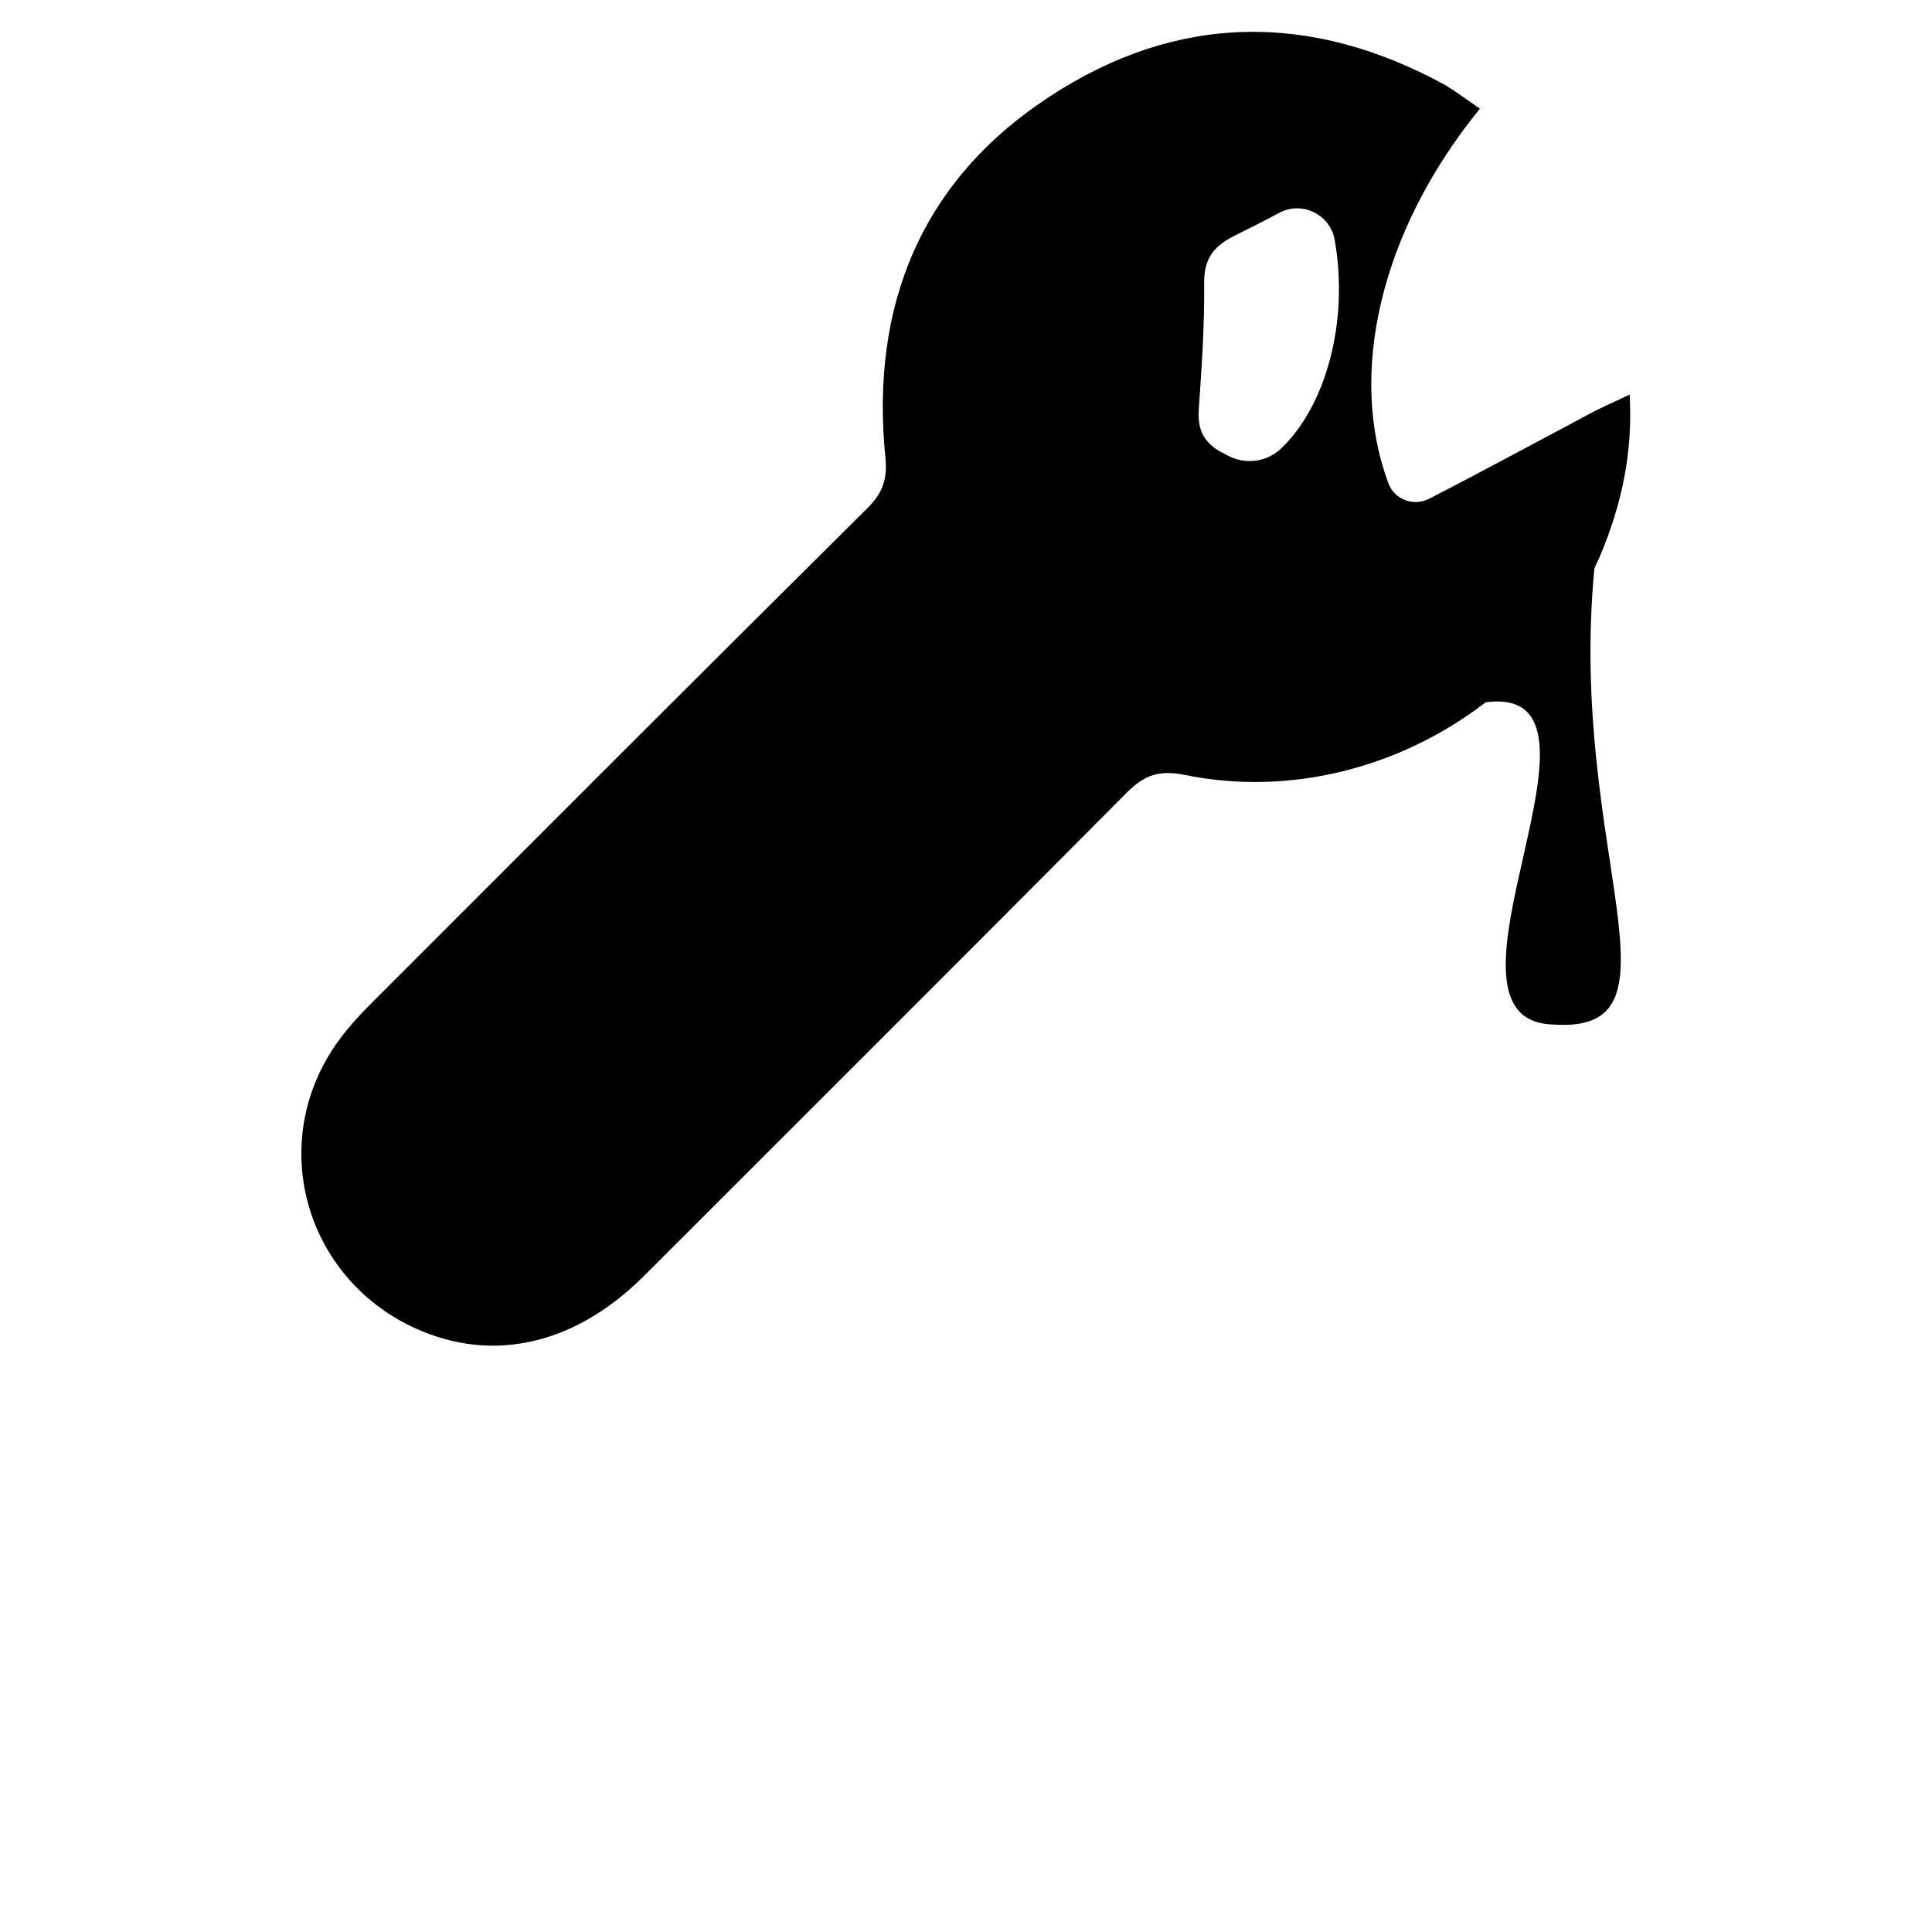 <?xml version="1.0" encoding="utf-8"?>
<!-- Generator: Adobe Illustrator 23.0.6, SVG Export Plug-In . SVG Version: 6.00 Build 0)  -->
<svg version="1.1"
	 id="Layer_1" inkscape:version="0.92.1 r15371" sodipodi:docname="wrench.svg" xmlns:cc="http://creativecommons.org/ns#" xmlns:dc="http://purl.org/dc/elements/1.1/" xmlns:inkscape="http://www.inkscape.org/namespaces/inkscape" xmlns:rdf="http://www.w3.org/1999/02/22-rdf-syntax-ns#" xmlns:sodipodi="http://sodipodi.sourceforge.net/DTD/sodipodi-0.dtd" xmlns:svg="http://www.w3.org/2000/svg"
	 xmlns="http://www.w3.org/2000/svg" xmlns:xlink="http://www.w3.org/1999/xlink" x="0px" y="0px" viewBox="0 0 400 400"
	 style="enable-background:new 0 0 400 400;" xml:space="preserve">
<path d="M330.1,117.7c0.4-1,0.9-1.9,1.3-2.9c4.3-10.3,6.7-21,6-33.1l0,0l0,0l0,0c-3,1.4-5.2,2.4-7.4,3.5
	c-11.3,6-22.7,12.2-34.2,18.1c-3.2,1.6-7.2,0.1-8.4-3.4c-8.2-22.1-2-51.6,19-77.4c-3.2-2.2-5.2-3.7-7.2-4.9
	c-27.8-15.2-55.5-14.9-81.9,2.4c-26.6,17.4-37.1,43.3-34,74.6c0.5,4.9-0.7,7.7-4,10.9c-34.3,34-68.4,68.2-102.5,102.3
	c-2.8,2.8-5.5,5.8-7.7,9.1c-13.3,20-6.1,46.4,15.2,57.3c16.4,8.3,34.1,4.8,48.9-9.9c33.4-33.4,66.9-66.8,100.2-100.3
	c3.5-3.5,6.6-4.6,11.7-3.6c22.2,4.6,45.1-1.6,62.5-15c30.5-4-14,65.6,13.7,66.7C350.8,214.4,324.5,176,330.1,117.7z M248.2,84.7
	c0.6-8.7,1.2-17.4,1.1-26.1c0-4.9,1.8-7.5,6.1-9.7c3.2-1.6,6.4-3.2,9.6-4.9c4.6-2.4,10.3,0.4,11.3,5.5c3.1,17.2-1.9,34.6-11,43.3
	c-3.1,3-7.8,3.5-11.5,1.3c-0.3-0.1-0.6-0.4-1-0.5C249.1,91.5,247.9,88.8,248.2,84.7z"/>
</svg>
